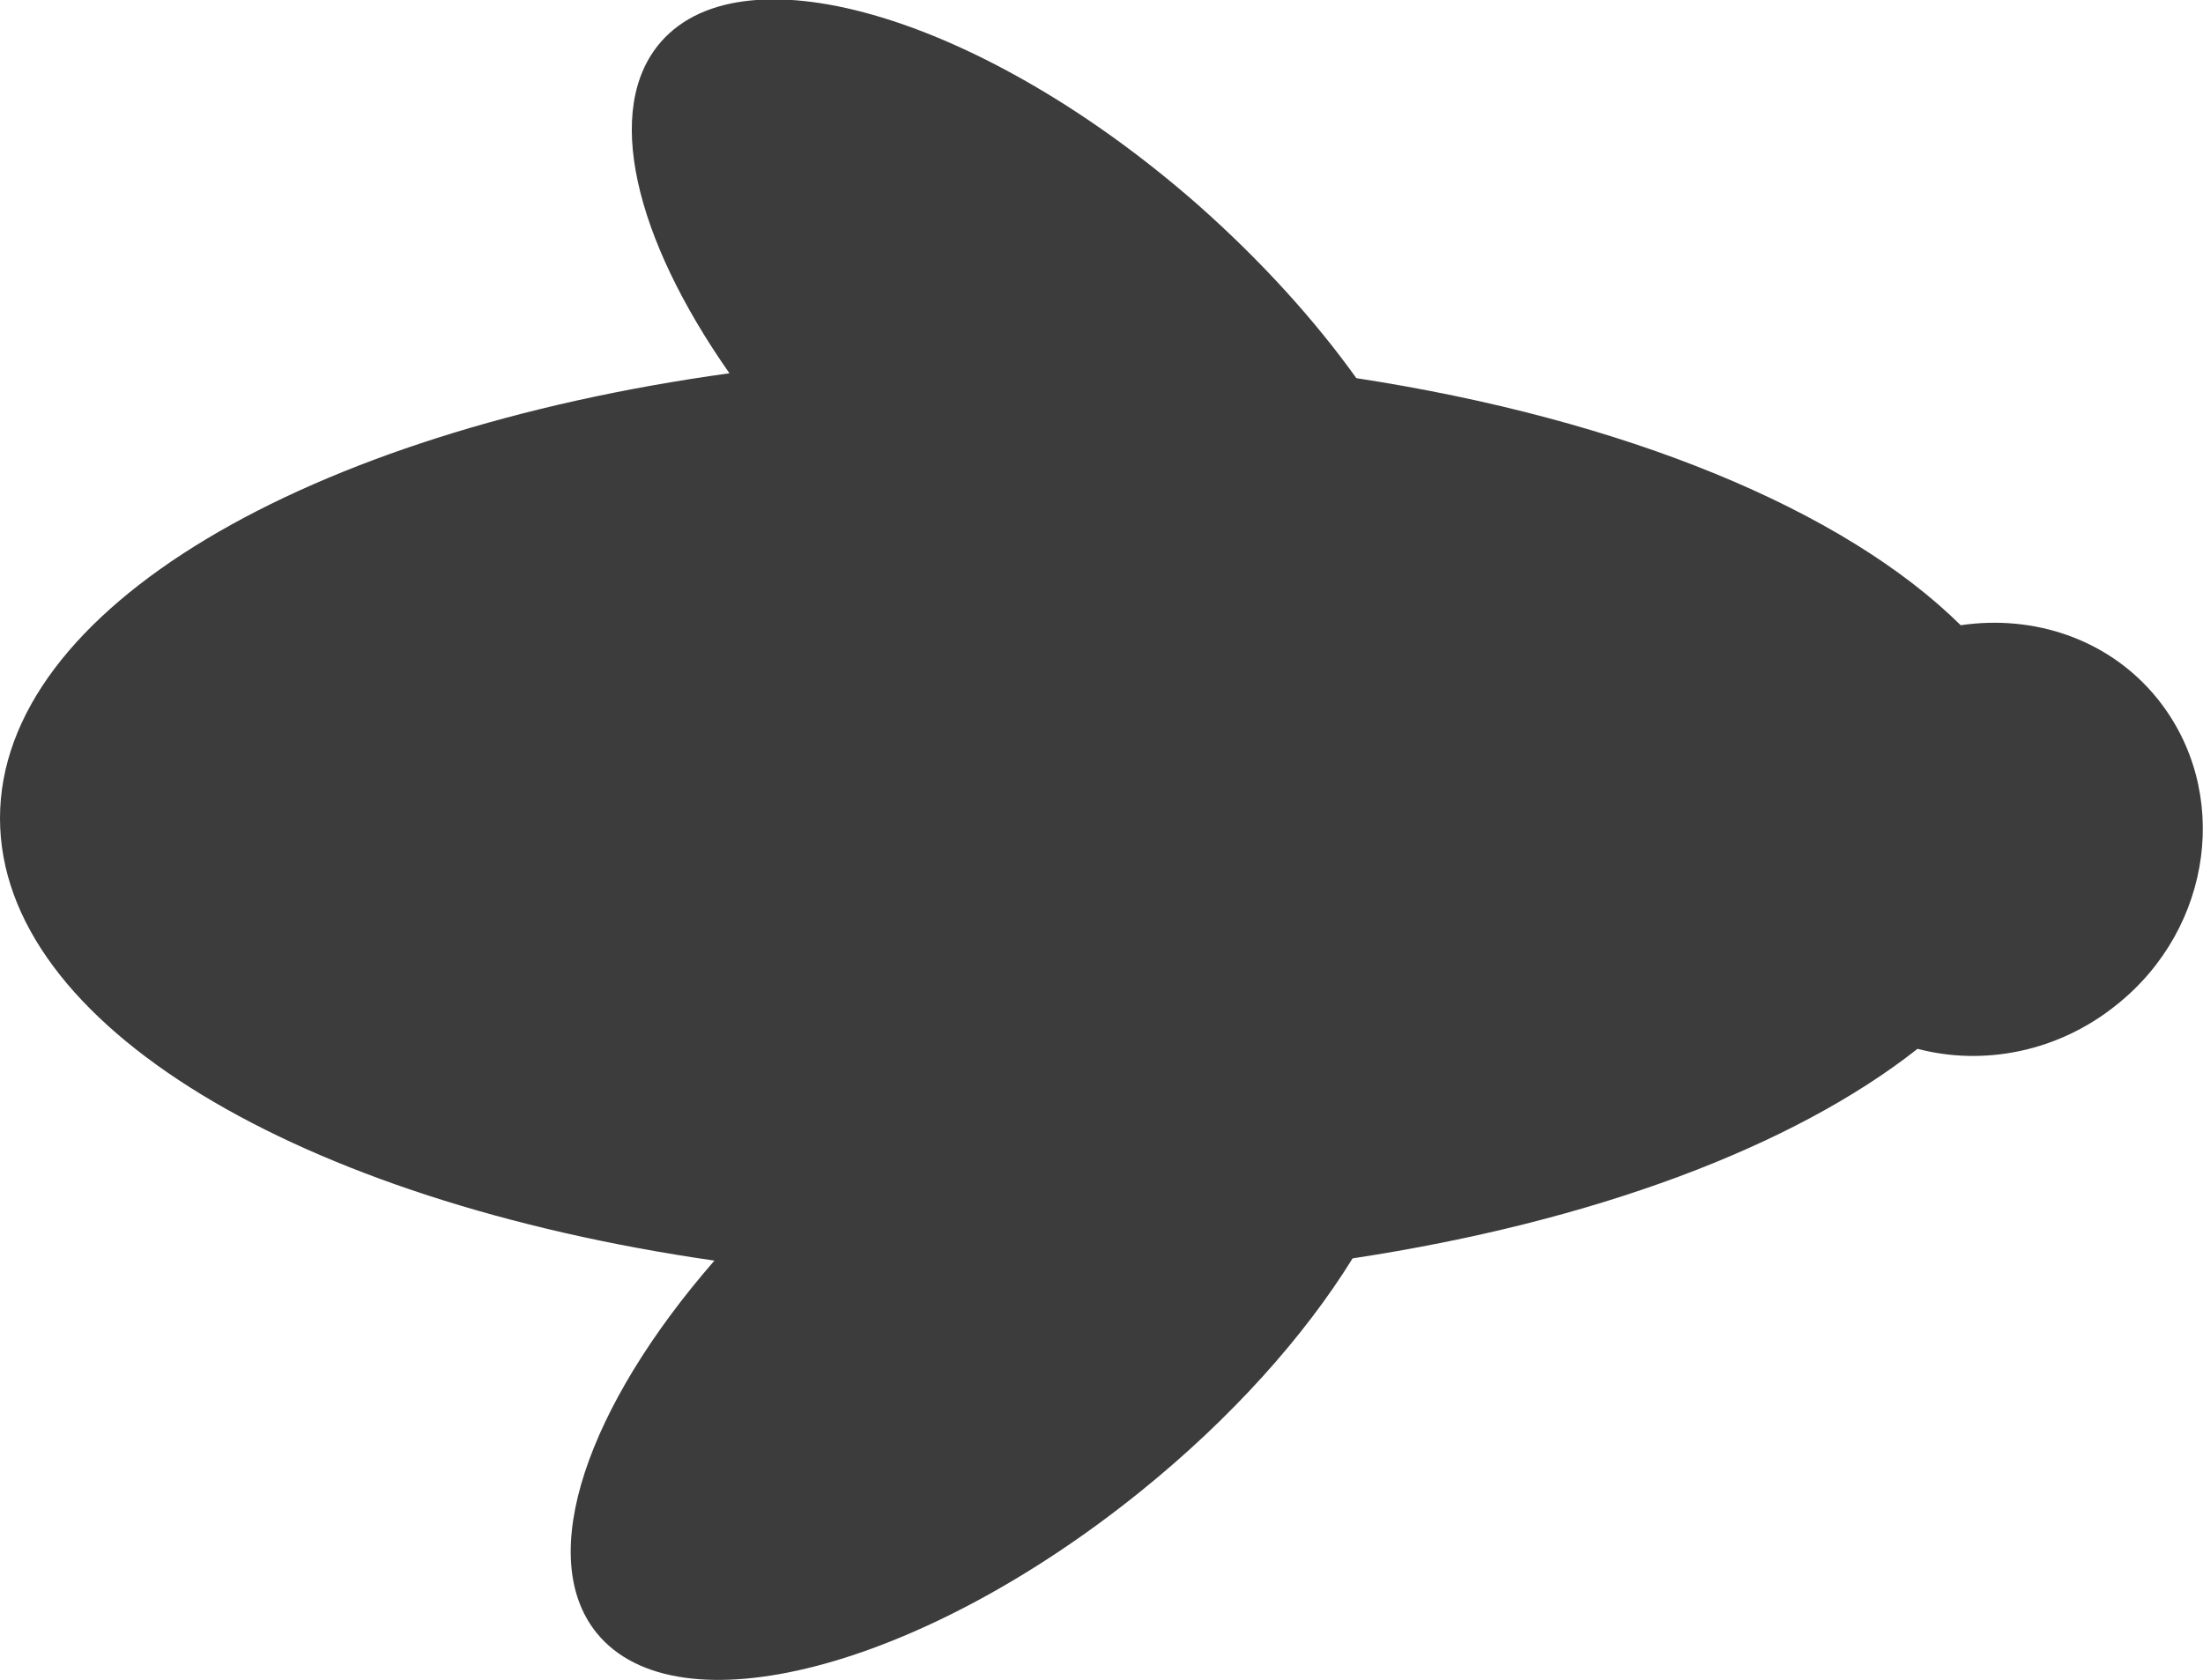 <?xml version="1.0" encoding="utf-8"?>
<!-- Generator: Adobe Illustrator 24.0.0, SVG Export Plug-In . SVG Version: 6.00 Build 0)  -->
<svg version="1.1" id="Ebene_1" xmlns="http://www.w3.org/2000/svg" xmlns:xlink="http://www.w3.org/1999/xlink" x="0px" y="0px"
	 viewBox="0 0 58.65 44.74" style="enable-background:new 0 0 58.65 44.74;" xml:space="preserve">
<style type="text/css">
	.st0{fill:#3C3C3C;}
</style>
<path class="st0" d="M57.44,18.61c-1.28-1.59-3.29-2.25-5.24-1.96c-3.12-3.08-8.93-5.48-16.09-6.58c-1.11-1.55-2.53-3.12-4.2-4.6
	C26.26,0.5,19.85-1.45,17.6,1.11c-1.55,1.77-0.71,5.22,1.82,8.83C8.18,11.49,0,16.21,0,21.79c0,5.52,7.99,10.19,19.02,11.78
	c-3.38,3.88-4.78,7.87-3.14,9.91c2.14,2.65,8.62,0.97,14.48-3.76c2.43-1.96,4.37-4.14,5.65-6.21c6.4-0.97,11.73-2.97,15.04-5.58
	c1.75,0.46,3.74,0.09,5.31-1.18C58.92,24.7,59.4,21.05,57.44,18.61z"/>
</svg>
